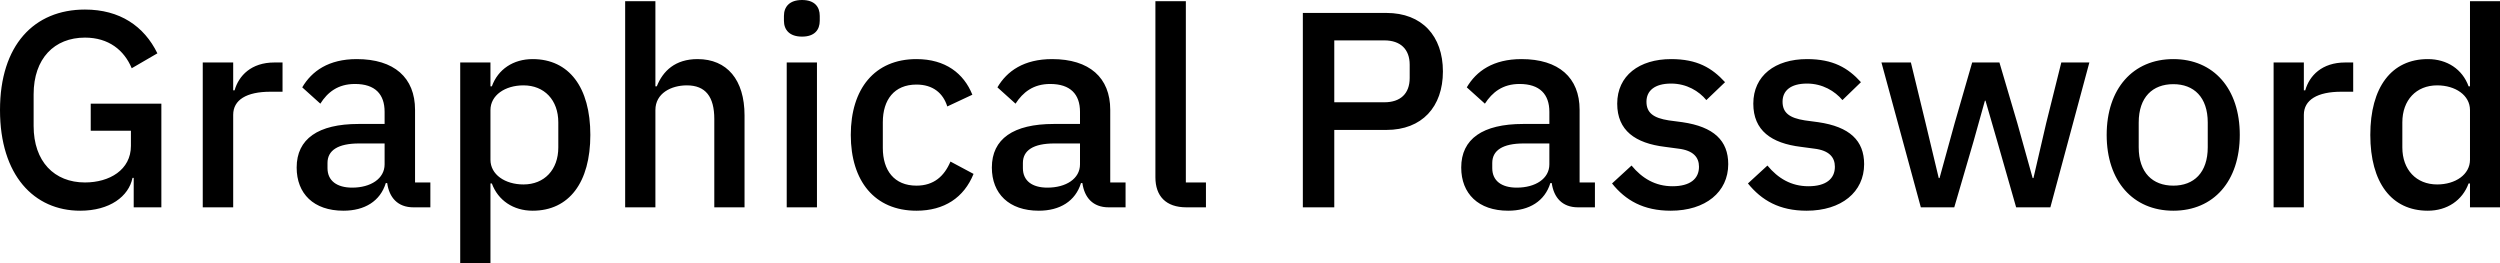 <svg data-v-423bf9ae="" xmlns="http://www.w3.org/2000/svg" viewBox="0 0 570.318 60" class="font"><!----><!----><!----><g data-v-423bf9ae="" id="13bf1d39-c7fd-4026-8dc6-454837110ad4" fill="black" transform="matrix(4.539,0,0,4.539,-3.495,-17.837)"><path d="M7.49 14.35L8.88 14.35L8.88 9.14L5.33 9.14L5.33 10.50L7.35 10.50L7.35 11.26C7.35 12.47 6.27 13.10 5.04 13.10C3.50 13.10 2.46 12.05 2.46 10.26L2.46 8.67C2.46 6.87 3.50 5.82 5.04 5.82C6.23 5.82 7.01 6.45 7.39 7.36L8.68 6.61C8.01 5.24 6.79 4.41 5.04 4.41C2.48 4.41 0.77 6.20 0.77 9.46C0.77 12.74 2.48 14.52 4.80 14.52C6.29 14.52 7.24 13.80 7.43 12.87L7.49 12.87ZM12.49 14.35L12.49 9.70C12.49 8.95 13.16 8.54 14.36 8.54L14.97 8.54L14.97 7.07L14.56 7.07C13.40 7.07 12.77 7.73 12.56 8.47L12.49 8.47L12.49 7.07L10.96 7.07L10.96 14.35ZM22.40 14.35L22.40 13.10L21.63 13.10L21.63 9.45C21.63 7.83 20.58 6.90 18.70 6.90C17.29 6.90 16.44 7.50 15.96 8.32L16.87 9.14C17.23 8.57 17.75 8.15 18.61 8.15C19.63 8.15 20.10 8.67 20.10 9.55L20.10 10.16L18.79 10.16C16.76 10.16 15.68 10.91 15.68 12.35C15.68 13.66 16.53 14.52 18.03 14.52C19.10 14.52 19.88 14.04 20.16 13.13L20.23 13.13C20.33 13.85 20.75 14.35 21.55 14.35ZM18.47 13.36C17.71 13.36 17.23 13.02 17.23 12.38L17.23 12.12C17.23 11.49 17.75 11.14 18.82 11.14L20.10 11.14L20.10 12.19C20.10 12.91 19.40 13.36 18.47 13.36ZM23.90 17.15L25.42 17.15L25.42 13.15L25.49 13.15C25.80 14 26.57 14.52 27.54 14.52C29.37 14.52 30.44 13.10 30.44 10.71C30.44 8.32 29.37 6.90 27.54 6.90C26.57 6.90 25.80 7.41 25.49 8.27L25.42 8.27L25.42 7.07L23.90 7.07ZM27.08 13.20C26.15 13.20 25.42 12.70 25.42 11.96L25.42 9.46C25.42 8.72 26.15 8.22 27.08 8.22C28.13 8.22 28.83 8.96 28.83 10.08L28.83 11.34C28.83 12.46 28.13 13.20 27.08 13.20ZM32.19 14.35L33.71 14.35L33.71 9.46C33.71 8.62 34.50 8.22 35.29 8.22C36.23 8.22 36.67 8.79 36.67 9.91L36.67 14.35L38.19 14.35L38.19 9.73C38.19 7.94 37.31 6.90 35.83 6.90C34.71 6.90 34.09 7.49 33.78 8.27L33.71 8.27L33.71 3.99L32.19 3.99ZM41.08 5.77C41.71 5.77 41.97 5.43 41.97 4.97L41.97 4.73C41.97 4.27 41.71 3.93 41.08 3.93C40.45 3.93 40.17 4.27 40.17 4.73L40.17 4.97C40.17 5.43 40.45 5.77 41.08 5.77ZM40.31 14.35L41.83 14.35L41.83 7.07L40.31 7.07ZM46.83 14.52C48.23 14.52 49.22 13.86 49.70 12.67L48.54 12.05C48.23 12.78 47.71 13.26 46.83 13.26C45.71 13.26 45.14 12.49 45.14 11.37L45.14 10.07C45.14 8.95 45.71 8.18 46.83 8.18C47.66 8.18 48.17 8.61 48.38 9.28L49.64 8.69C49.21 7.62 48.29 6.90 46.83 6.90C44.73 6.90 43.53 8.39 43.53 10.71C43.53 13.03 44.73 14.52 46.83 14.52ZM57.34 14.35L57.34 13.10L56.57 13.10L56.57 9.45C56.57 7.83 55.52 6.90 53.65 6.90C52.23 6.90 51.38 7.50 50.90 8.32L51.81 9.14C52.18 8.57 52.70 8.15 53.55 8.15C54.57 8.15 55.05 8.67 55.05 9.55L55.05 10.16L53.73 10.16C51.70 10.16 50.62 10.91 50.62 12.35C50.62 13.66 51.48 14.52 52.98 14.52C54.04 14.52 54.82 14.04 55.10 13.13L55.17 13.13C55.27 13.85 55.69 14.35 56.49 14.35ZM53.41 13.36C52.65 13.36 52.18 13.02 52.18 12.38L52.18 12.12C52.18 11.49 52.70 11.14 53.76 11.14L55.05 11.14L55.05 12.19C55.05 12.91 54.35 13.36 53.41 13.36ZM61.38 14.35L61.38 13.10L60.37 13.10L60.37 3.99L58.84 3.99L58.84 12.84C58.84 13.78 59.36 14.35 60.40 14.35ZM67.83 14.35L67.83 10.46L70.45 10.46C72.24 10.46 73.29 9.30 73.29 7.52C73.29 5.74 72.24 4.58 70.45 4.58L66.25 4.58L66.25 14.35ZM67.83 5.96L70.35 5.96C71.15 5.96 71.62 6.40 71.62 7.18L71.62 7.85C71.62 8.64 71.15 9.07 70.35 9.07L67.83 9.07ZM80.93 14.35L80.93 13.10L80.16 13.10L80.16 9.45C80.16 7.83 79.11 6.90 77.24 6.90C75.82 6.90 74.97 7.50 74.49 8.32L75.40 9.14C75.77 8.57 76.29 8.15 77.14 8.15C78.16 8.15 78.64 8.67 78.64 9.55L78.64 10.16L77.32 10.16C75.29 10.16 74.21 10.91 74.21 12.35C74.21 13.66 75.07 14.52 76.57 14.52C77.63 14.52 78.41 14.04 78.69 13.13L78.76 13.13C78.86 13.85 79.28 14.35 80.08 14.35ZM77 13.36C76.24 13.36 75.77 13.02 75.77 12.38L75.77 12.12C75.77 11.49 76.29 11.14 77.35 11.14L78.64 11.14L78.64 12.19C78.64 12.91 77.94 13.36 77 13.36ZM84.74 14.52C86.49 14.52 87.63 13.58 87.63 12.18C87.63 11.00 86.91 10.30 85.32 10.07L84.64 9.98C83.87 9.86 83.52 9.60 83.52 9.04C83.52 8.50 83.92 8.13 84.76 8.13C85.54 8.13 86.16 8.51 86.53 8.96L87.47 8.06C86.81 7.34 86.07 6.90 84.76 6.90C83.16 6.90 82.05 7.73 82.05 9.14C82.05 10.49 82.96 11.13 84.45 11.31L85.12 11.40C85.88 11.49 86.16 11.84 86.16 12.31C86.16 12.92 85.71 13.29 84.83 13.29C83.96 13.29 83.30 12.89 82.77 12.25L81.79 13.15C82.47 14 83.37 14.52 84.74 14.52ZM91.57 14.52C93.32 14.52 94.46 13.58 94.46 12.18C94.46 11.00 93.74 10.30 92.15 10.07L91.48 9.98C90.71 9.86 90.36 9.60 90.36 9.04C90.36 8.50 90.75 8.13 91.59 8.13C92.37 8.13 92.99 8.51 93.37 8.96L94.30 8.06C93.65 7.34 92.90 6.90 91.59 6.90C89.99 6.90 88.89 7.73 88.89 9.14C88.89 10.49 89.80 11.13 91.28 11.31L91.95 11.40C92.71 11.49 92.99 11.84 92.99 12.31C92.99 12.92 92.54 13.29 91.66 13.29C90.79 13.29 90.13 12.89 89.60 12.25L88.62 13.15C89.31 14 90.20 14.52 91.57 14.52ZM97.31 14.35L98.99 14.35L99.96 11.03L100.53 8.99L100.56 8.99L101.15 11.03L102.10 14.35L103.82 14.35L105.78 7.07L104.37 7.07L103.61 10.12L102.97 12.88L102.93 12.88L102.16 10.12L101.26 7.07L99.89 7.07L99.01 10.12L98.25 12.88L98.21 12.88L97.55 10.12L96.81 7.07L95.33 7.07ZM110.00 14.52C112.03 14.52 113.34 13.03 113.34 10.71C113.34 8.39 112.03 6.90 110.00 6.90C107.97 6.90 106.65 8.39 106.65 10.71C106.65 13.03 107.97 14.52 110.00 14.52ZM110.00 13.26C108.96 13.26 108.26 12.61 108.26 11.33L108.26 10.09C108.26 8.81 108.96 8.16 110.00 8.16C111.03 8.16 111.73 8.81 111.73 10.09L111.73 11.33C111.73 12.61 111.03 13.26 110.00 13.26ZM116.56 14.35L116.56 9.70C116.56 8.95 117.24 8.54 118.44 8.54L119.04 8.54L119.04 7.07L118.64 7.07C117.47 7.07 116.84 7.73 116.63 8.47L116.56 8.47L116.56 7.07L115.04 7.07L115.04 14.35ZM124.91 14.35L126.43 14.35L126.43 3.99L124.91 3.99L124.91 8.27L124.84 8.27C124.53 7.41 123.76 6.90 122.79 6.90C120.96 6.90 119.90 8.32 119.90 10.71C119.90 13.10 120.96 14.52 122.79 14.52C123.76 14.52 124.53 14 124.84 13.15L124.91 13.15ZM123.26 13.20C122.21 13.20 121.51 12.46 121.51 11.34L121.51 10.08C121.51 8.96 122.21 8.22 123.26 8.22C124.18 8.22 124.91 8.72 124.91 9.46L124.91 11.96C124.91 12.70 124.18 13.20 123.26 13.20Z"></path></g><!----><!----></svg>